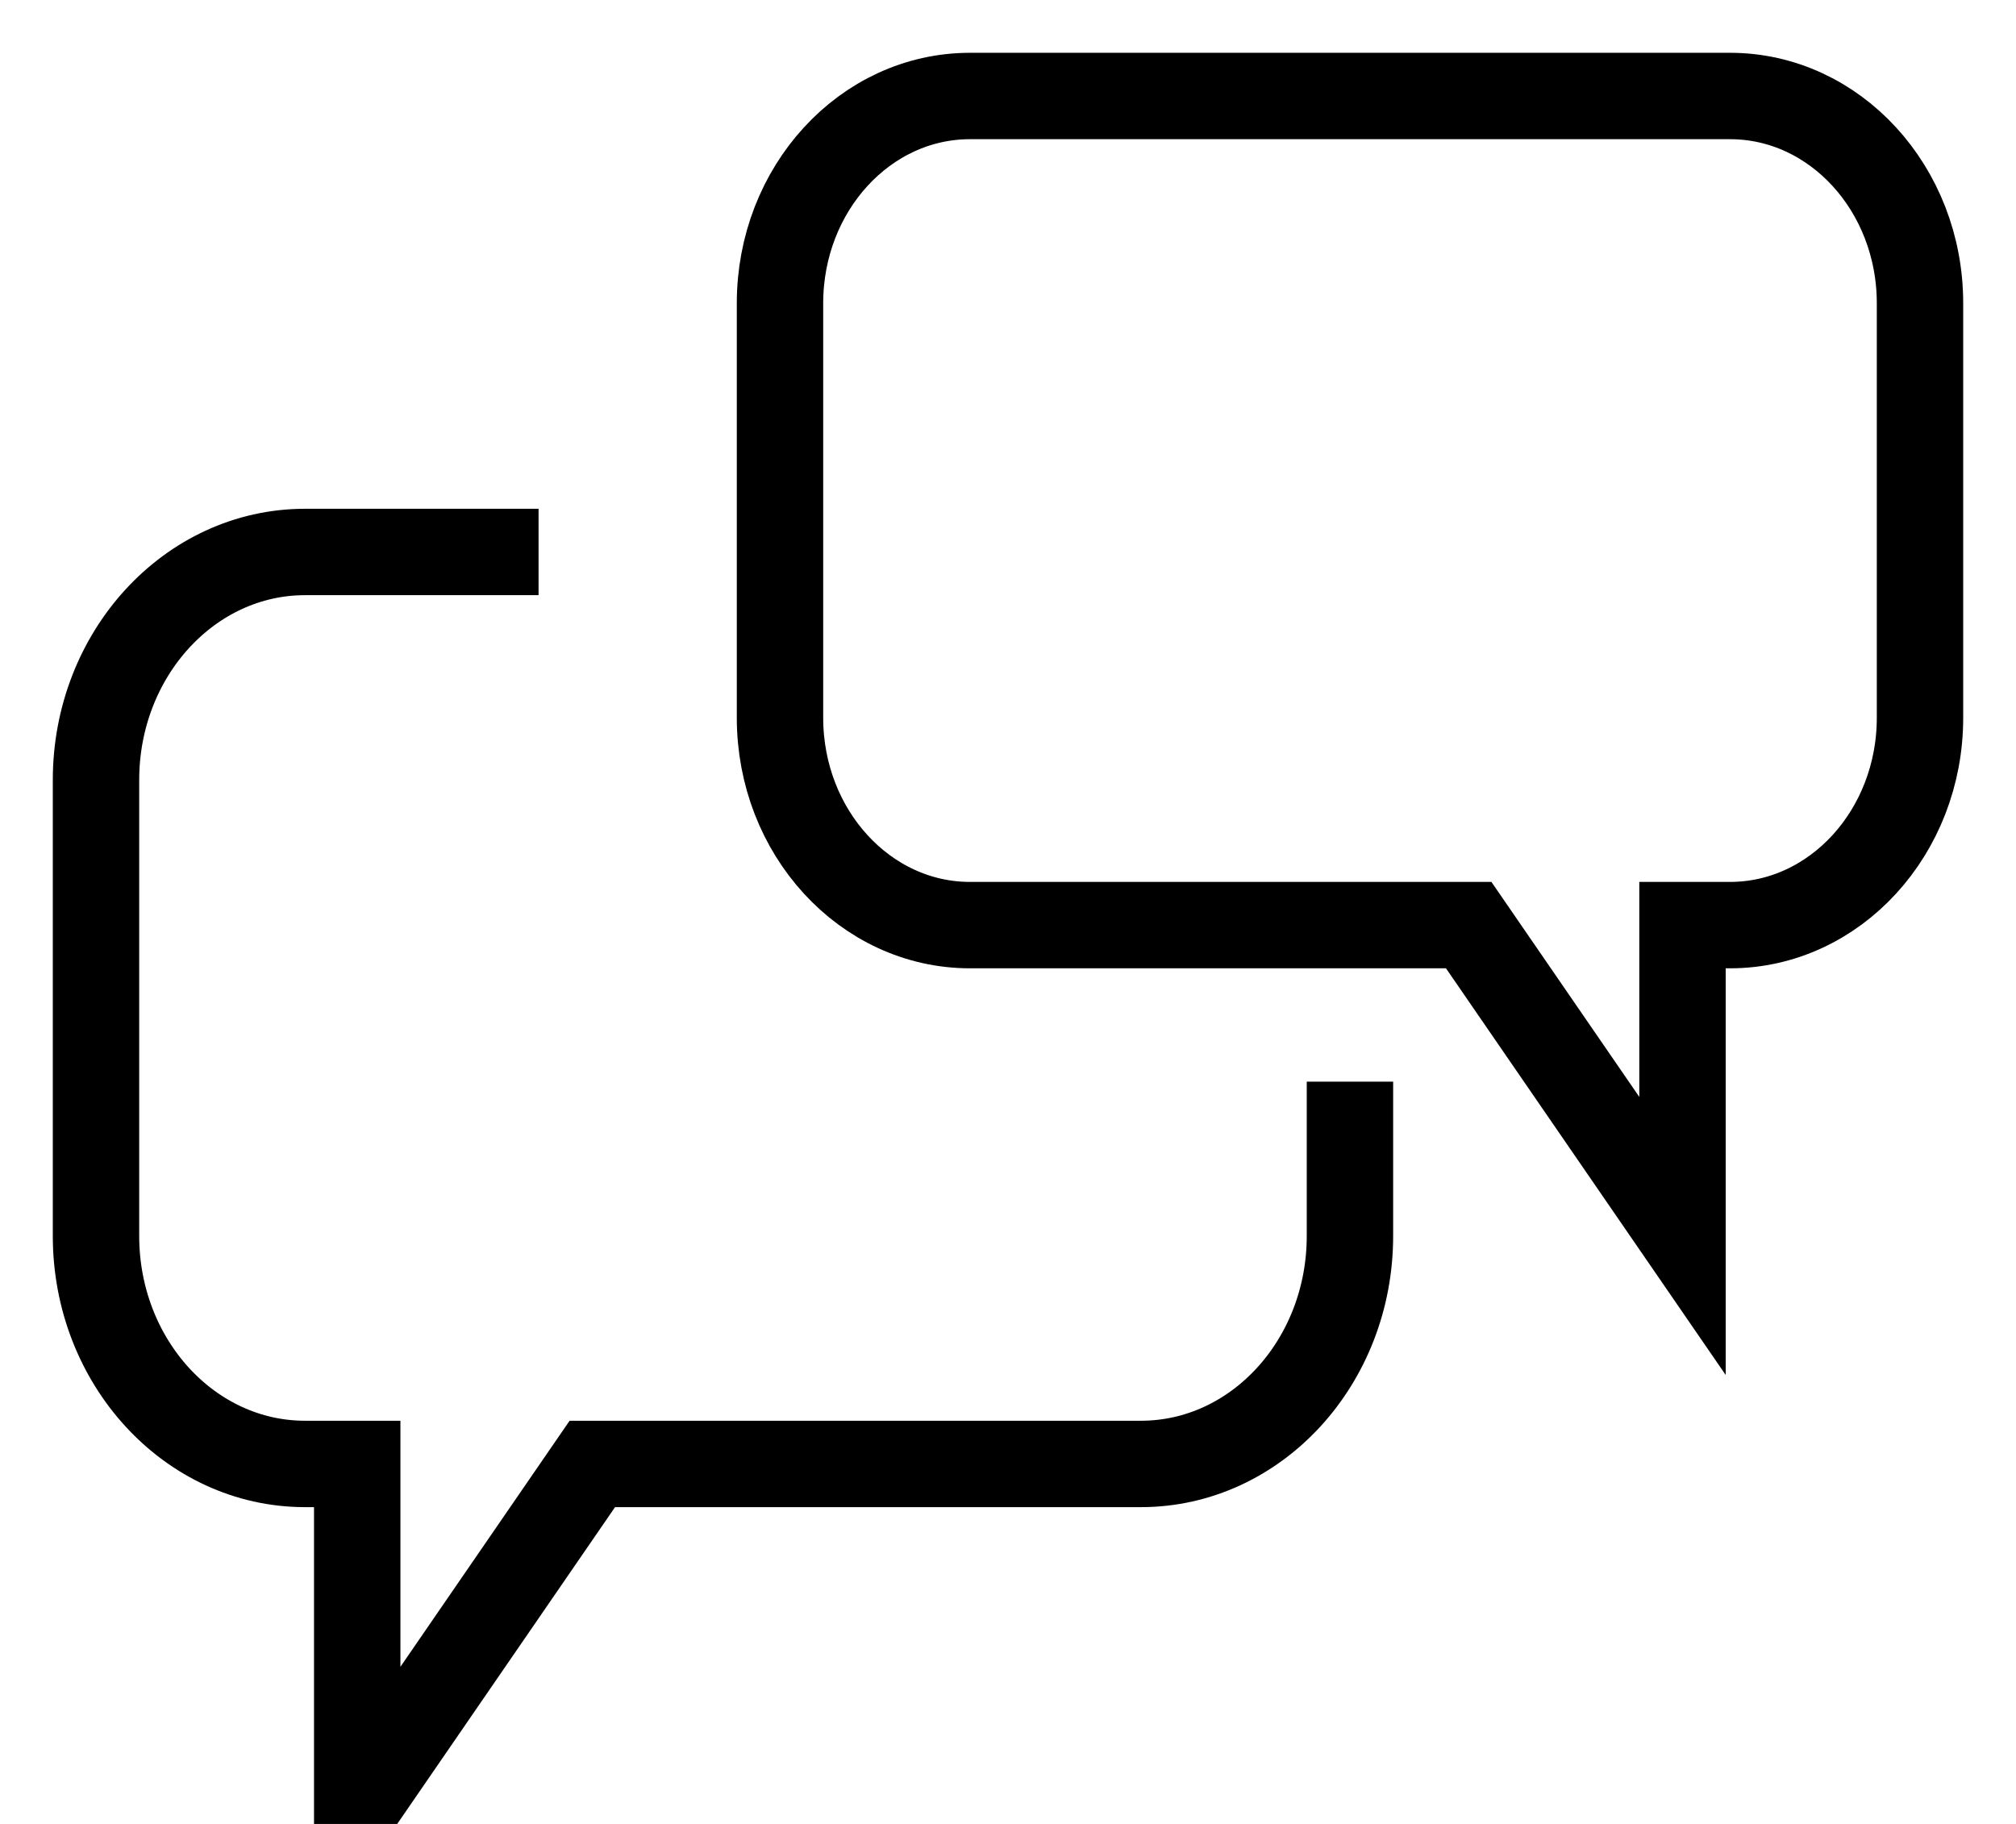 <?xml version="1.0" encoding="UTF-8"?>
<svg width="21px" height="19px" viewBox="0 0 21 19" version="1.1" xmlns="http://www.w3.org/2000/svg" xmlns:xlink="http://www.w3.org/1999/xlink">
    <!-- Generator: Sketch 63.1 (92452) - https://sketch.com -->
    <title>message-icon</title>
    <desc>Created with Sketch.</desc>
    <g id="Page-1" stroke="none" stroke-width="1" fill="none" fill-rule="evenodd">
        <g id="Home-Page---Narrow" transform="translate(-261, -81)" stroke="#000000" stroke-width="0.9">
            <g id="Header" transform="translate(20, 79)">
                <g id="Convenience-CTAs" transform="translate(220, 1)">
                    <g id="Contact-Us" transform="translate(0, 2)">
                        <g id="message-icon" transform="translate(22, 0)">
                            <path d="M9.104,0 C8.012,0 7.125,0.967 7.125,2.159 L7.125,6.477 C7.125,7.669 8.012,8.637 9.104,8.637 L14.299,8.637 L16.526,11.875 L16.526,8.637 L17.021,8.637 C18.113,8.637 19,7.669 19,6.477 L19,2.159 C19,0.967 18.113,0 17.021,0 L9.104,0 L9.104,0 Z" id="Path"></path>
                            <path d="M13.062,10.268 L13.062,11.875 C13.062,13.186 12.087,14.25 10.885,14.25 L5.17,14.25 L2.721,17.812 L2.721,14.25 L2.177,14.25 C0.975,14.25 0,13.186 0,11.875 L0,7.125 C0,5.815 0.975,4.75 2.177,4.75 L4.61,4.75" id="Path"></path>
                        </g>
                    </g>
                </g>
            </g>
        </g>
    </g>
</svg>